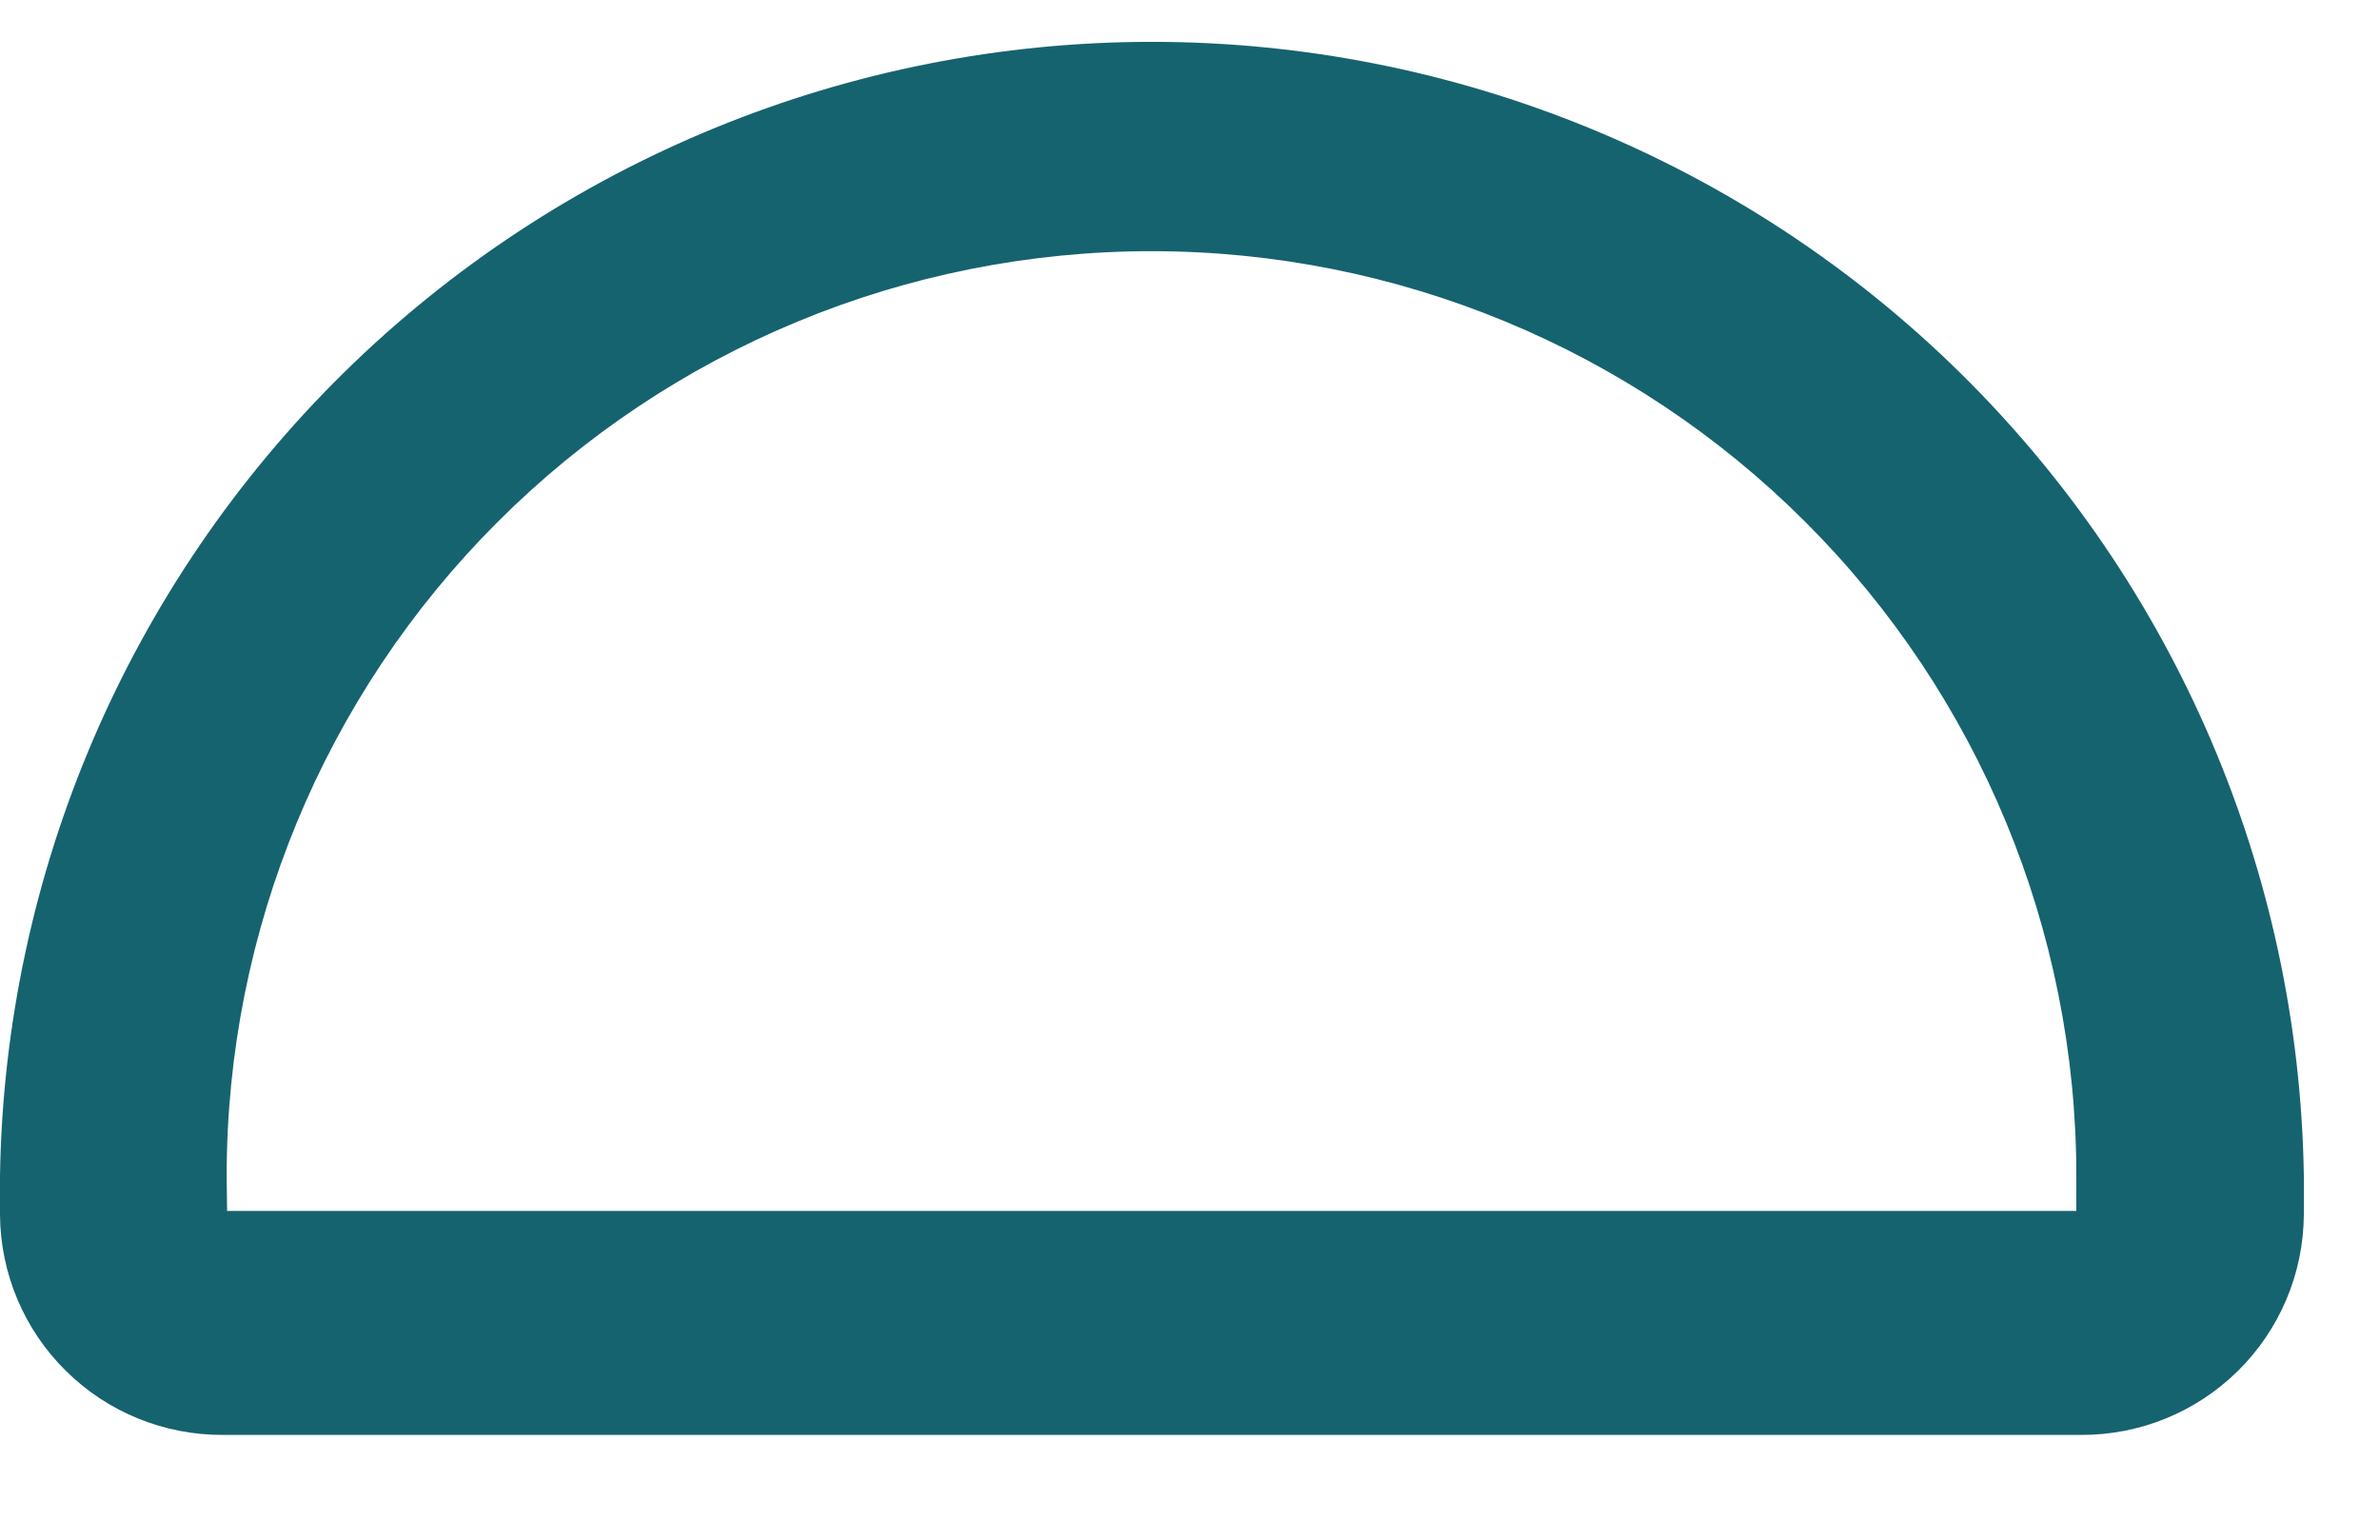 <svg width="34" height="22" viewBox="0 0 34 22" fill="none" xmlns="http://www.w3.org/2000/svg" xmlns:xlink="http://www.w3.org/1999/xlink">
<path d="M29.726,20.503L3.184,20.503C2.345,20.507 1.539,20.179 0.942,19.589C0.345,19 0.006,18.198 0,17.359L0,16.799C0.067,12.479 1.831,8.359 4.909,5.328C7.988,2.297 12.136,0.598 16.456,0.598C20.776,0.598 24.924,2.297 28.003,5.328C31.081,8.359 32.845,12.479 32.912,16.799L32.912,17.359C32.906,18.198 32.567,19.001 31.969,19.59C31.372,20.179 30.565,20.508 29.726,20.503ZM3.244,17.303L29.662,17.303L29.662,16.801C29.662,13.297 28.27,9.936 25.792,7.459C23.315,4.981 19.954,3.589 16.45,3.589C12.946,3.589 9.585,4.981 7.108,7.459C4.63,9.936 3.238,13.297 3.238,16.801L3.244,17.303Z" fill="#15636E"/>
</svg>
